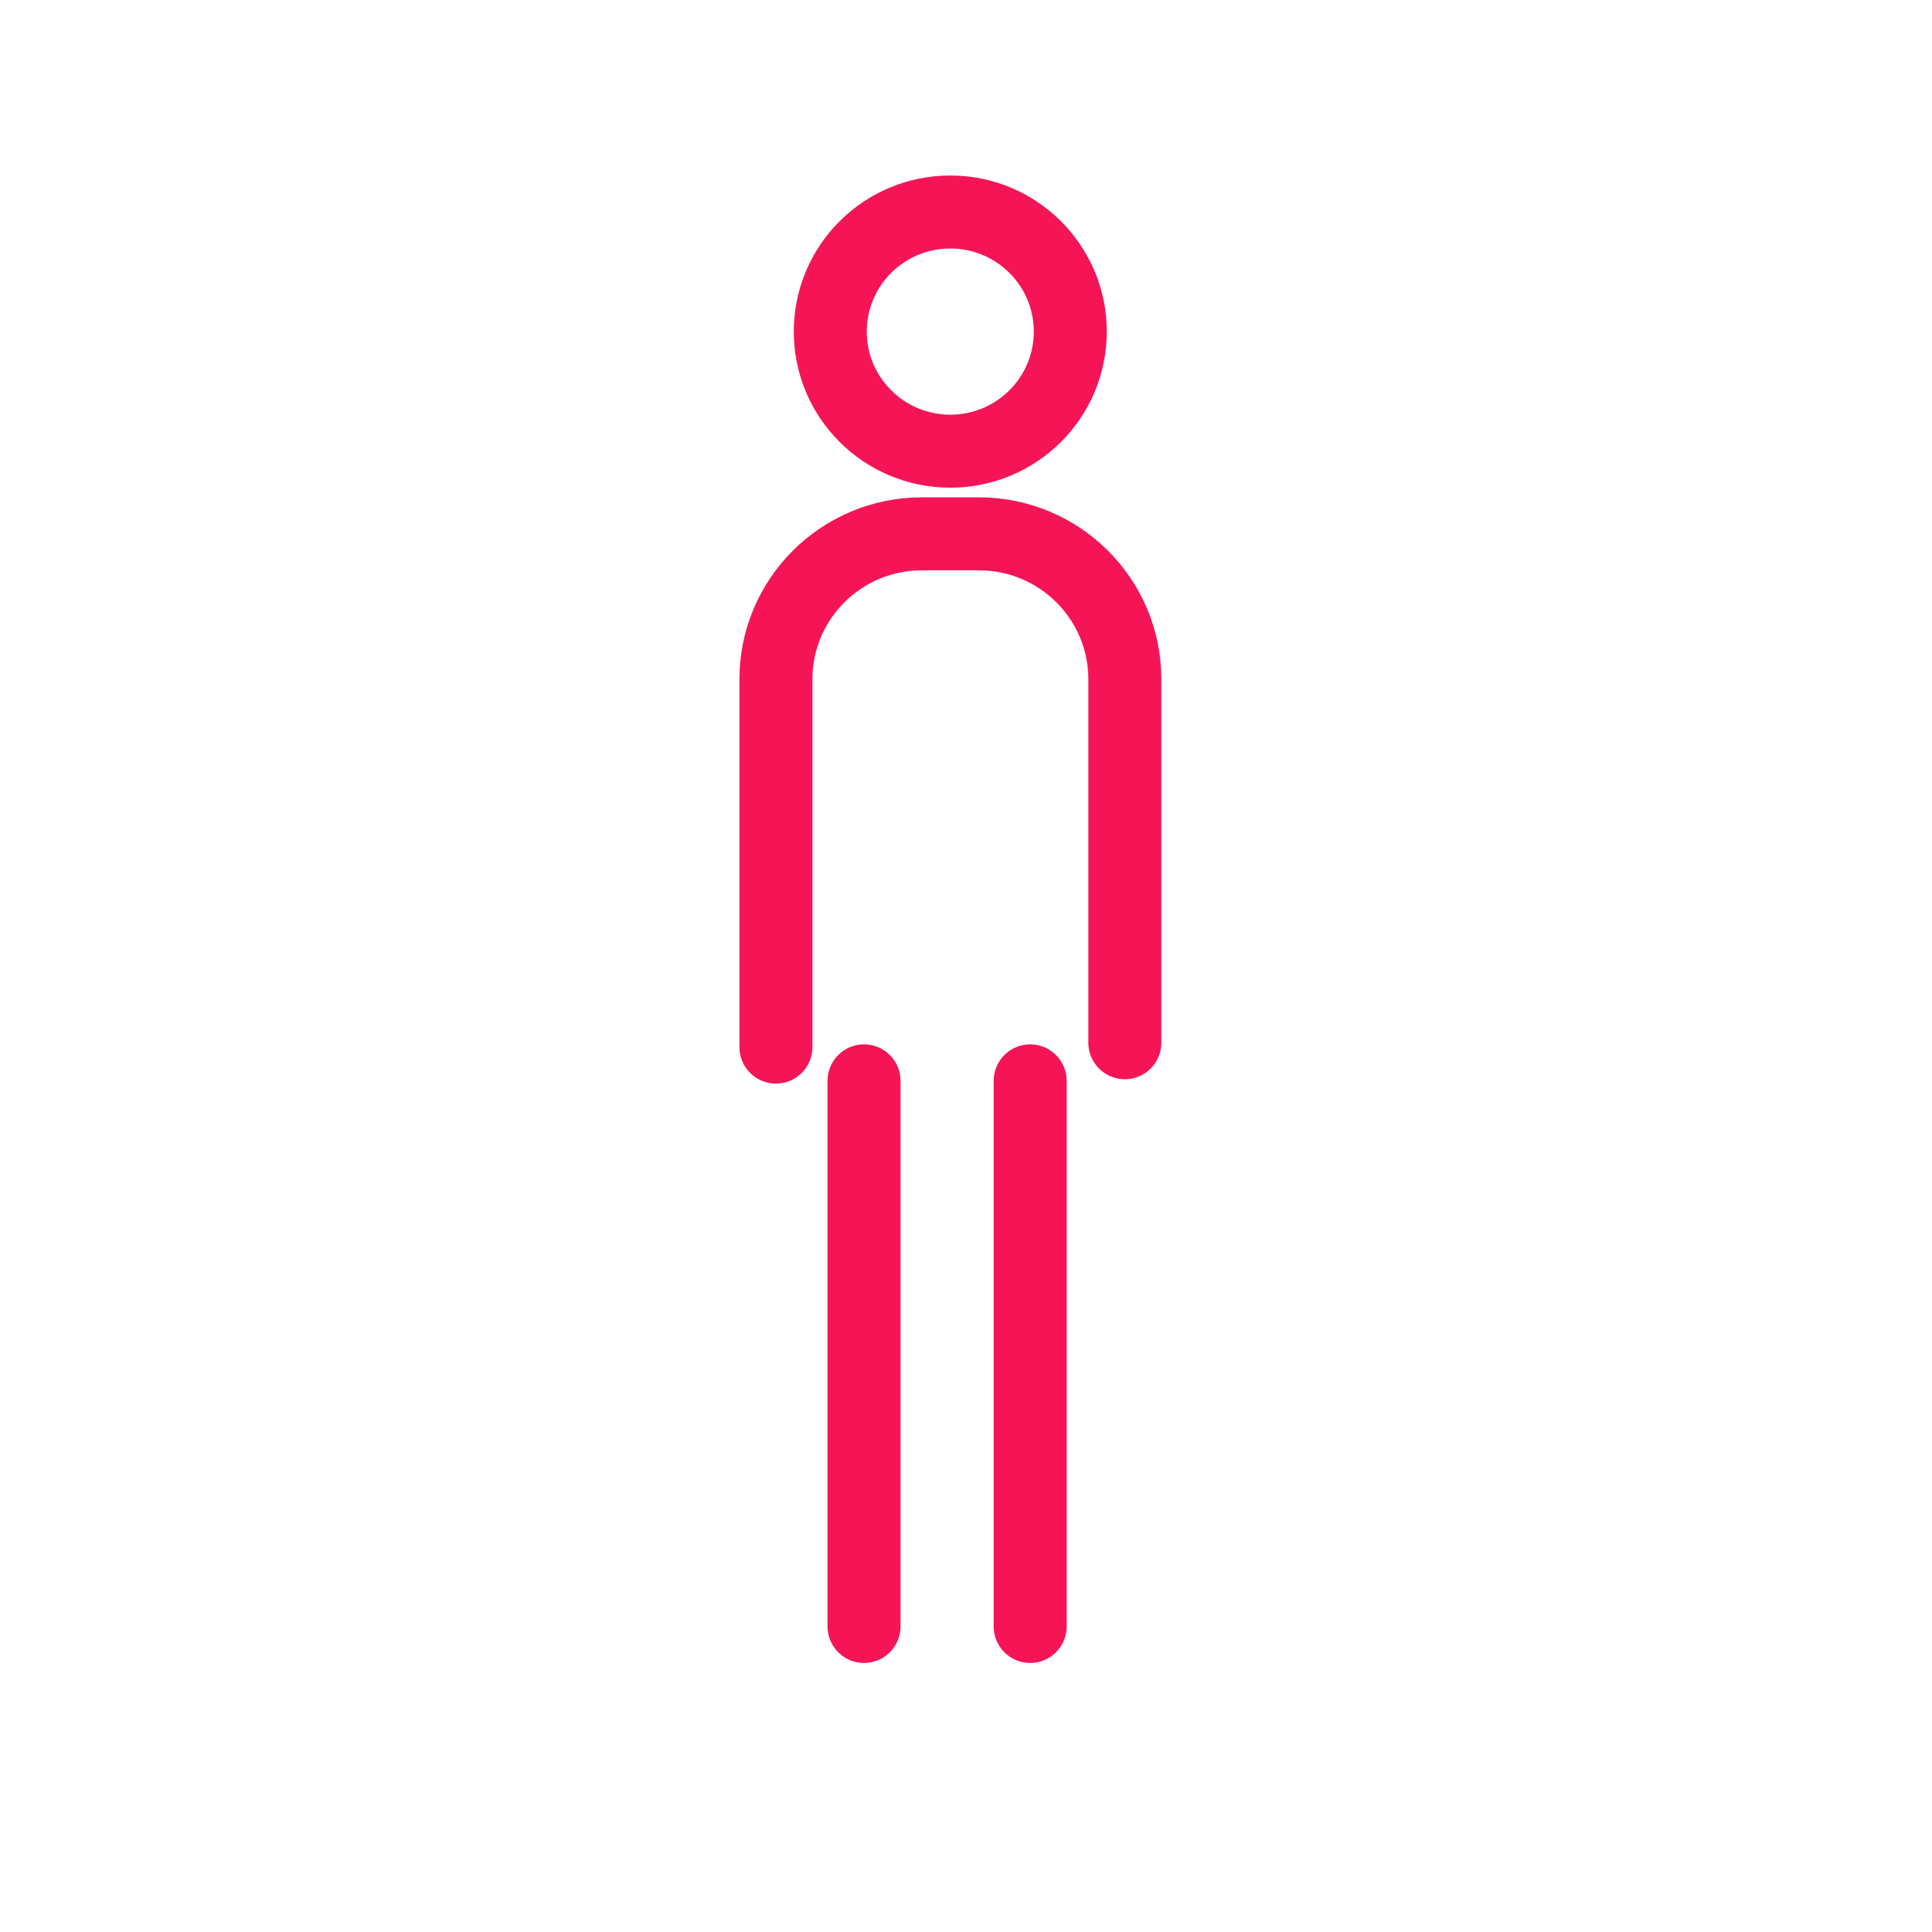 <svg xmlns="http://www.w3.org/2000/svg" width="60" height="60" viewBox="0 0 60 60">
    <g fill="none" fill-rule="evenodd" stroke="#F51556" stroke-linecap="round" stroke-width="2.267" transform="translate(24.023 6.347)">
        <path d="M.074 26.171V14.748c0-2.494 2.029-4.516 4.531-4.516h1.773c2.503 0 4.532 2.022 4.532 4.516v11.288M2.81 27.22v16.944M7.97 27.22v16.944"/>
        <ellipse cx="5.489" cy="3.951" rx="3.727" ry="3.714"/>
    </g>
</svg>
